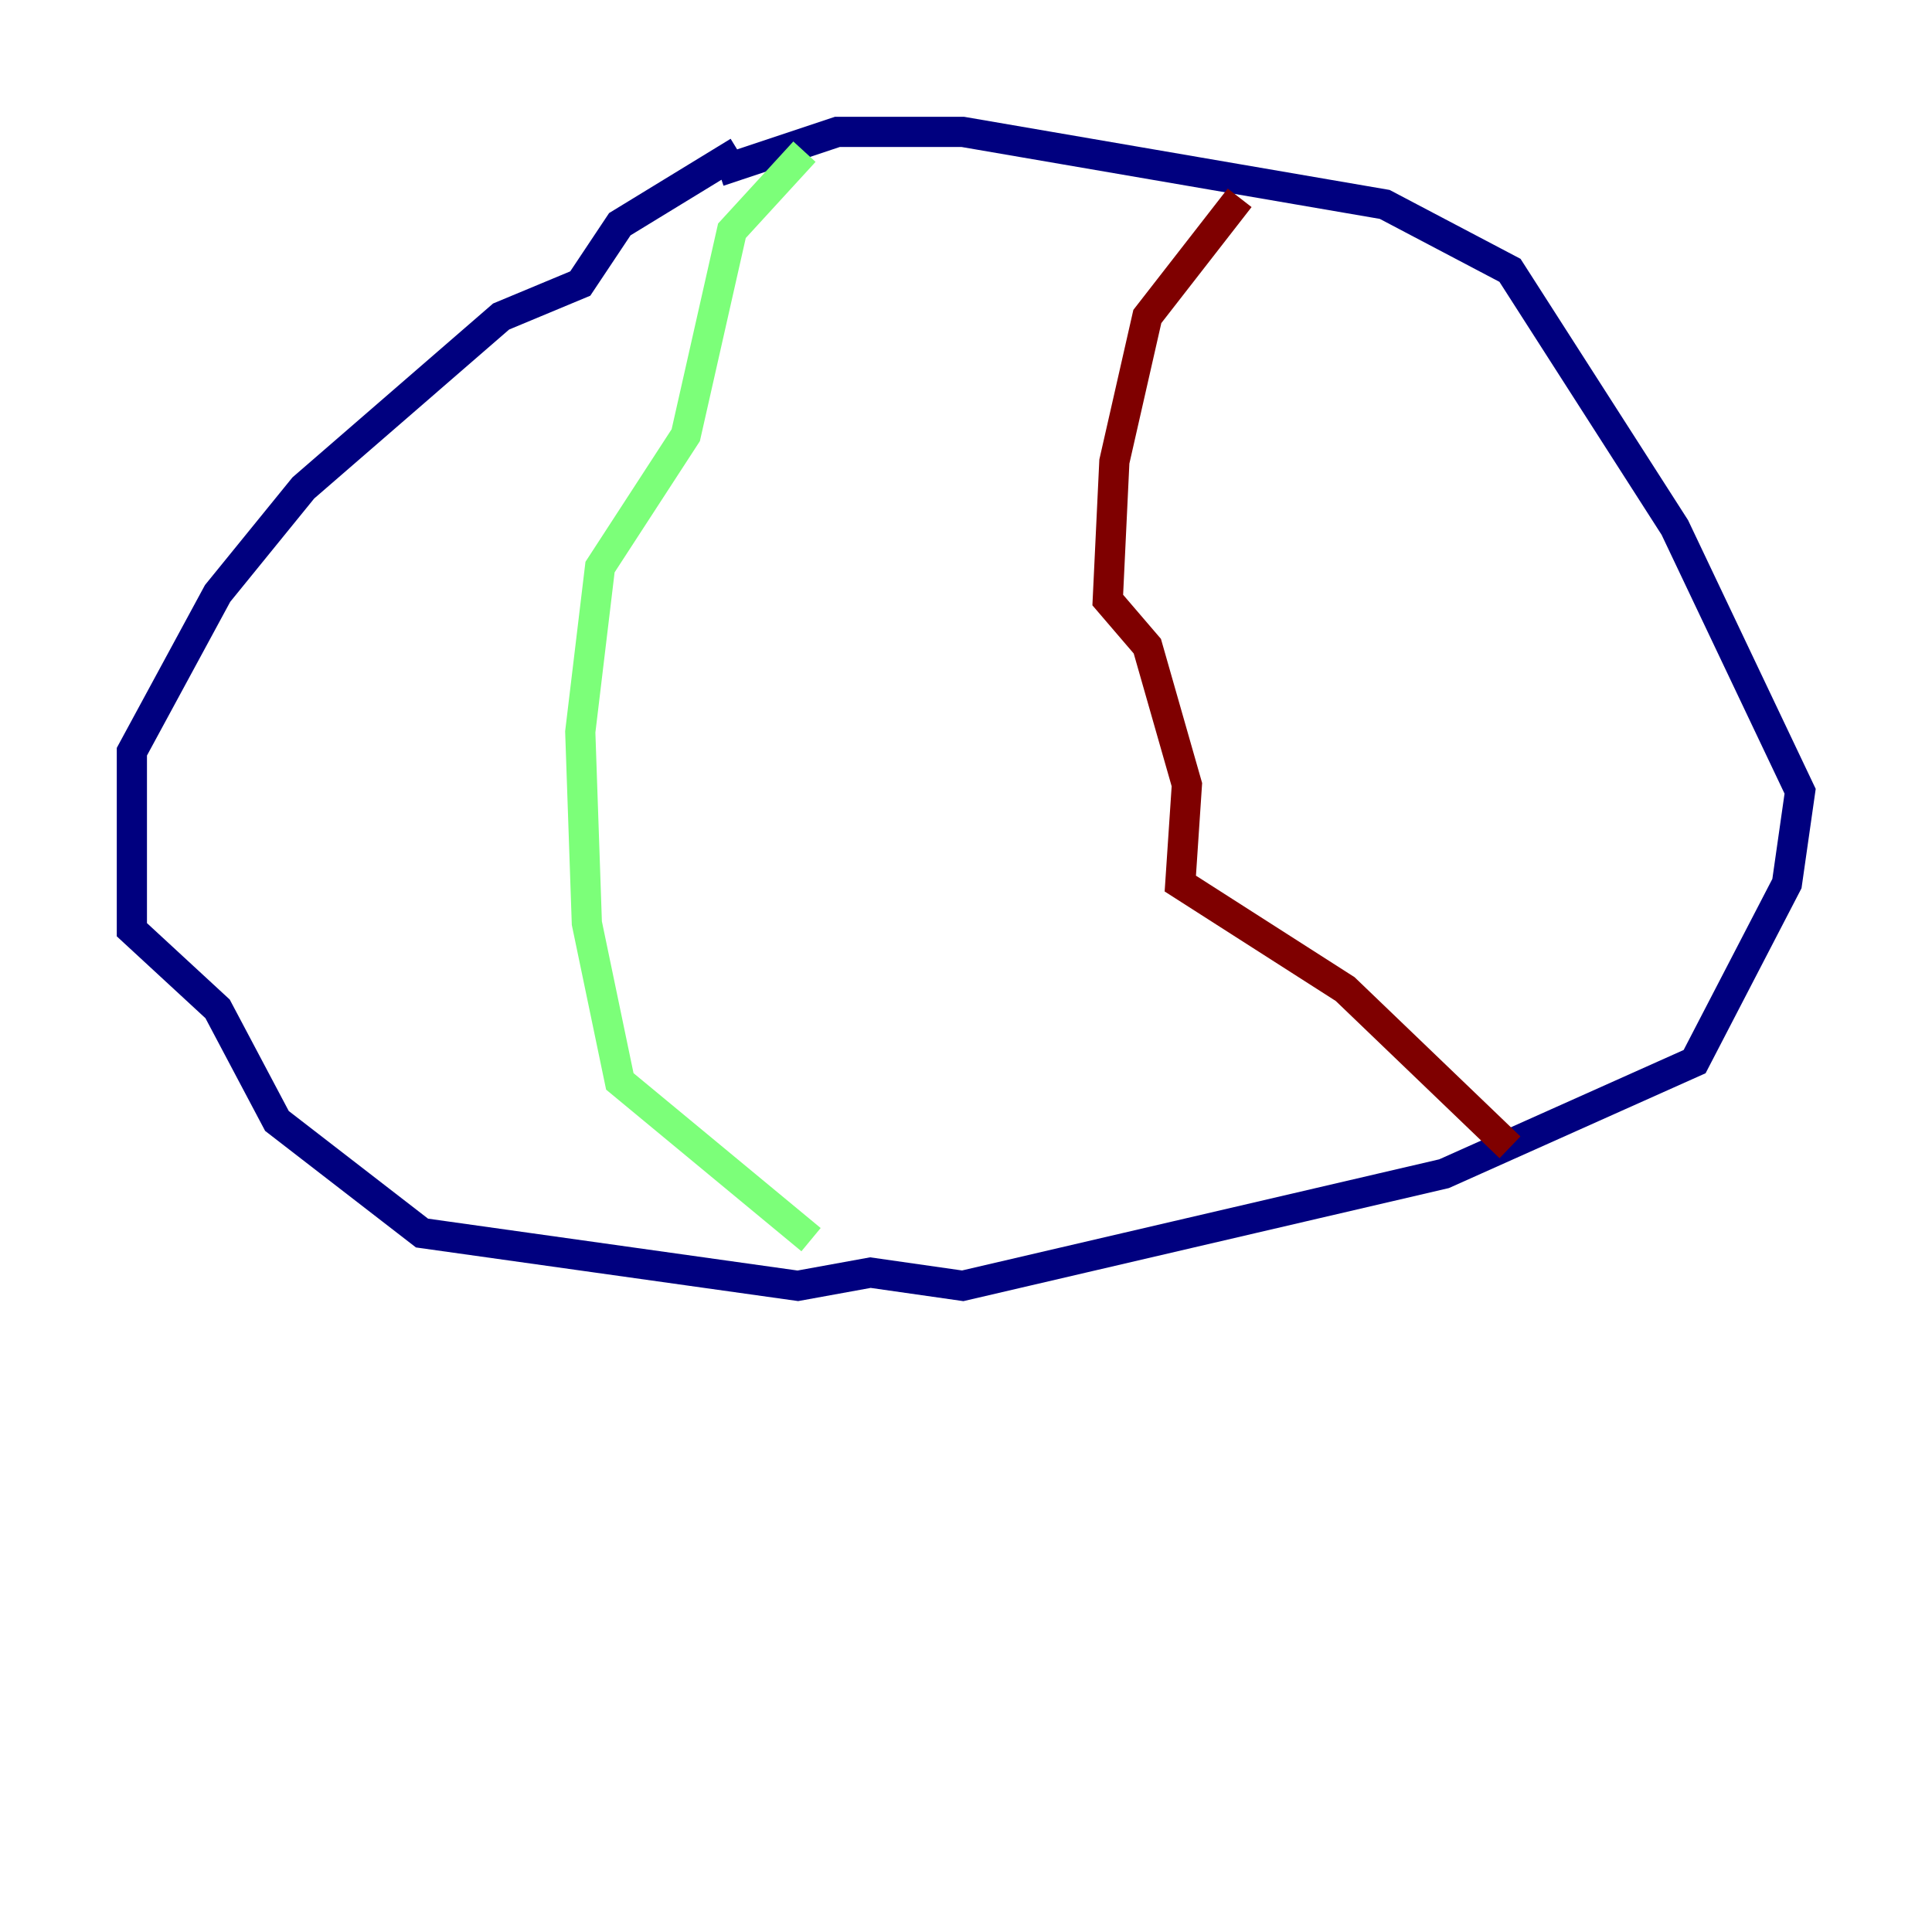 <?xml version="1.0" encoding="utf-8" ?>
<svg baseProfile="tiny" height="128" version="1.2" viewBox="0,0,128,128" width="128" xmlns="http://www.w3.org/2000/svg" xmlns:ev="http://www.w3.org/2001/xml-events" xmlns:xlink="http://www.w3.org/1999/xlink"><defs /><polyline fill="none" points="48.928,10.048 41.065,14.853 38.444,18.785 33.201,20.969 20.096,32.328 14.416,39.317 8.737,49.802 8.737,61.597 14.416,66.84 18.348,74.266 27.959,81.693 52.86,85.188 57.666,84.314 63.782,85.188 95.672,77.761 112.273,70.335 118.389,58.539 119.263,52.423 110.963,34.949 100.041,17.911 91.741,13.543 63.782,8.737 55.481,8.737 47.618,11.358" stroke="#00007f" stroke-width="2" /><polyline fill="none" points="53.297,10.048 48.492,15.29 45.433,28.833 39.754,37.57 38.444,48.492 38.88,61.16 41.065,71.645 53.734,82.13" stroke="#7cff79" stroke-width="2" /><polyline fill="none" points="82.13,13.106 76.014,20.969 73.829,30.58 73.392,39.754 76.014,42.812 78.635,51.986 78.198,58.539 89.12,65.529 100.041,76.014" stroke="#7f0000" stroke-width="2" /></svg>